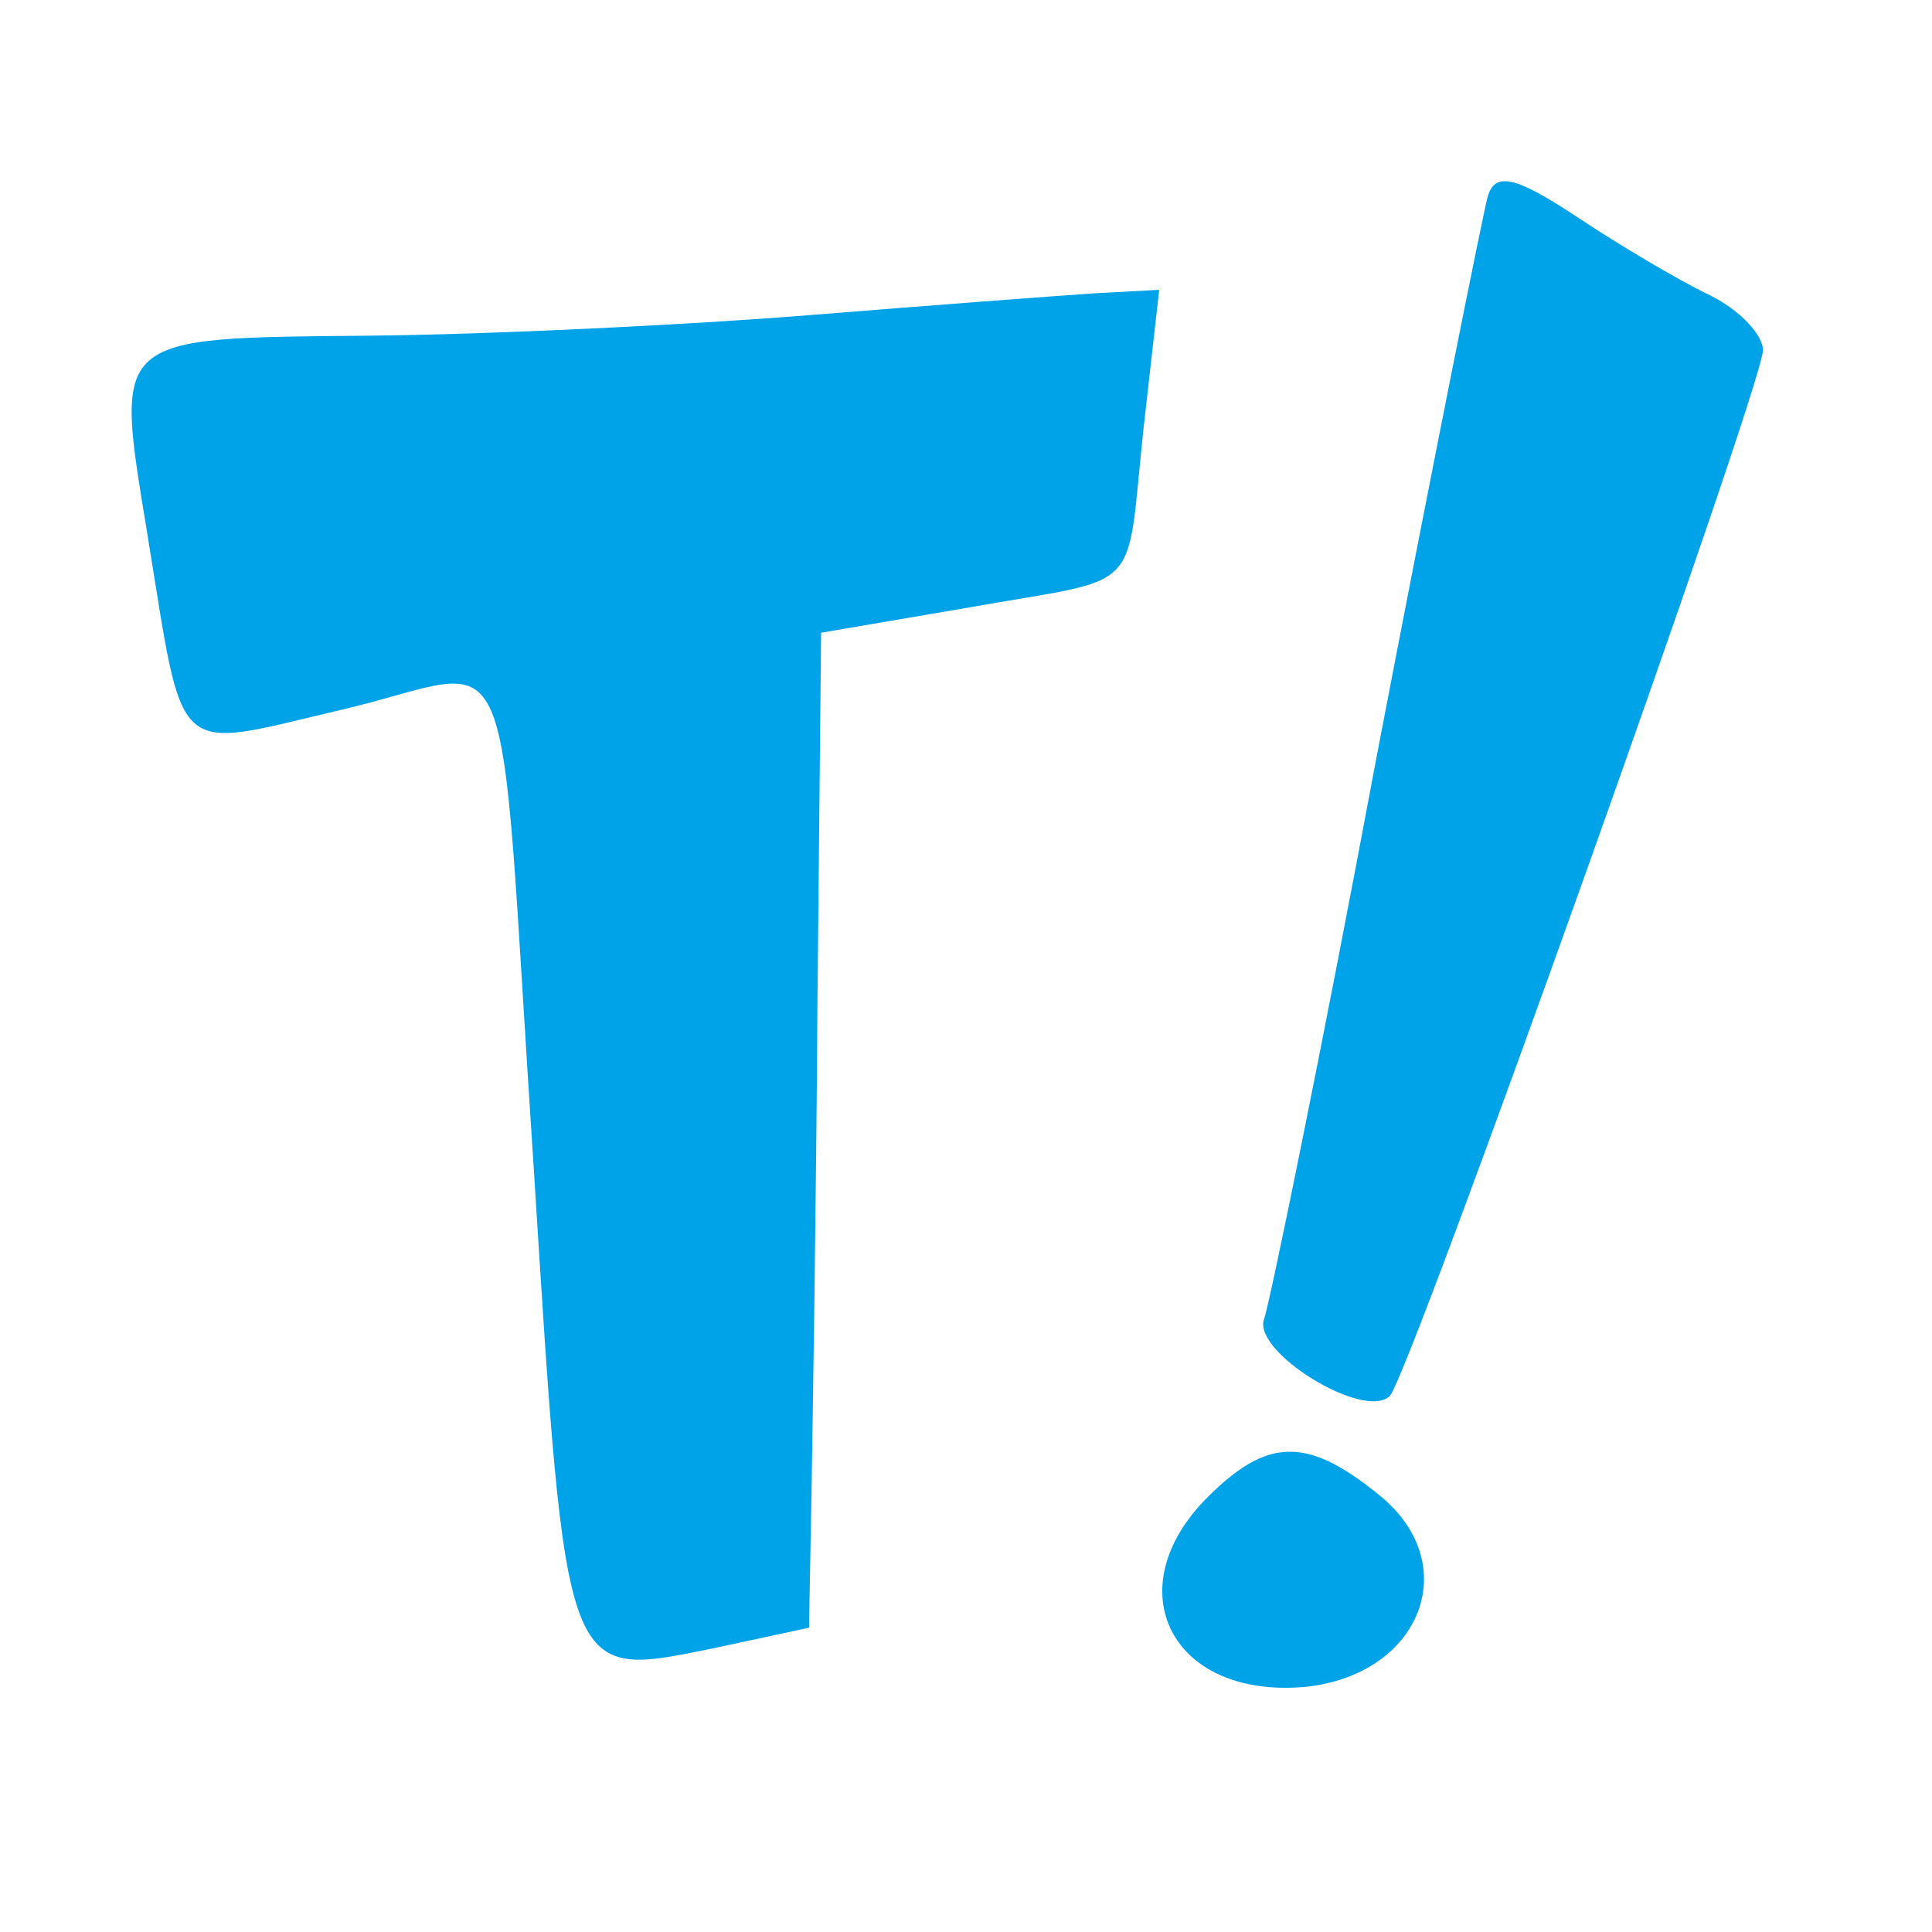  <svg version="1.0" xmlns="http://www.w3.org/2000/svg"  width="80pt" height="80pt" viewBox="0 0 80 80"  preserveAspectRatio="xMidYMid meet">  <g transform="translate(0,80) scale(0.05,-0.05)" fill="#00a2e8" stroke="none"> <path d="M1232 1437 c-4 -15 -46 -224 -92 -464 -45 -241 -88 -450 -93 -465 -11 -27 83 -85 104 -64 16 16 309 837 309 866 0 13 -20 34 -45 46 -25 12 -74 41 -110 65 -50 33 -67 37 -73 16z"/> <path d="M670 1339 c-99 -8 -263 -16 -364 -17 -215 -2 -211 1 -184 -164 31 -190 19 -179 160 -146 151 35 129 88 160 -379 27 -430 25 -423 149 -398 l79 17 2 109 c1 60 4 245 5 412 l3 303 123 21 c146 26 129 8 144 148 l13 115 -55 -3 c-30 -2 -136 -10 -235 -18z"/> <path d="M1000 360 c-76 -76 -30 -167 81 -157 96 10 132 102 61 159 -59 48 -92 48 -142 -2z"/> </g> </svg> 